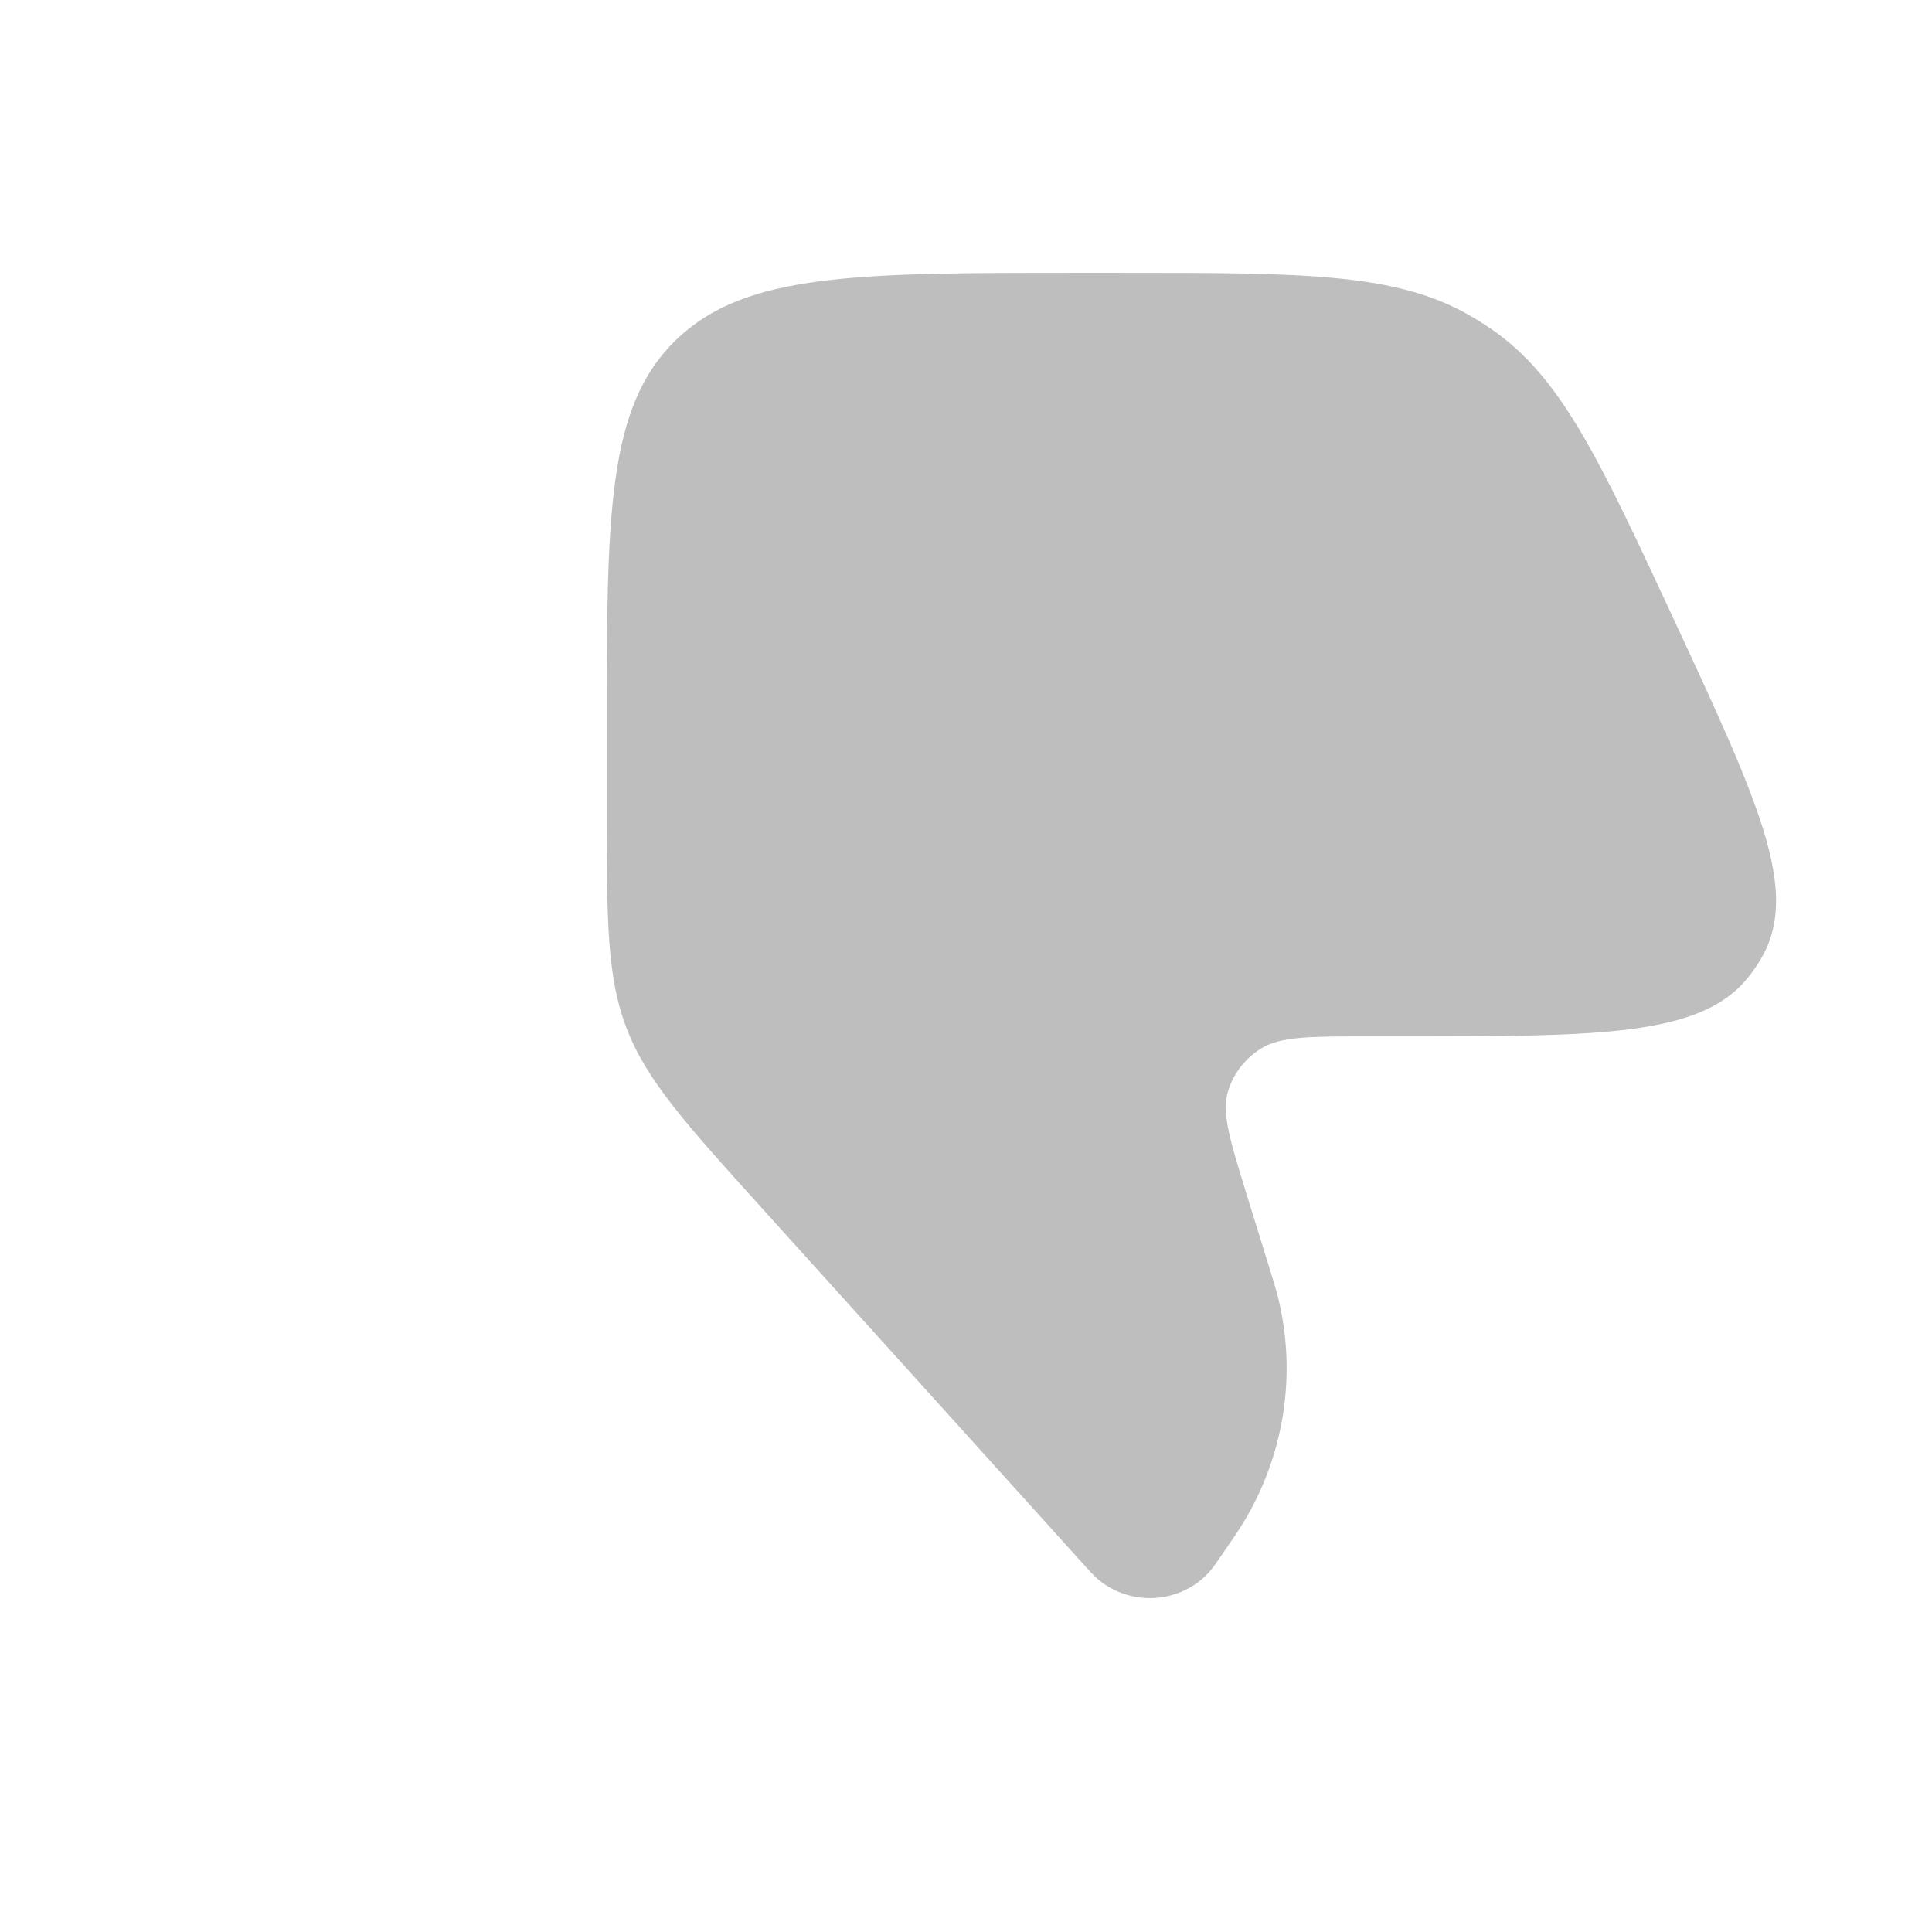 <svg width="19" height="19" viewBox="0 0 19 19" fill="none" xmlns="http://www.w3.org/2000/svg">
<path d="M12.467 12.415L12.263 11.756C12.096 11.216 12.012 10.945 12.077 10.732C12.129 10.559 12.243 10.411 12.399 10.313C12.591 10.192 12.882 10.192 13.464 10.192H13.774C15.745 10.192 16.73 10.192 17.195 9.608C17.248 9.542 17.296 9.471 17.336 9.397C17.694 8.746 17.287 7.87 16.473 6.117C15.726 4.509 15.353 3.705 14.659 3.231C14.592 3.186 14.523 3.142 14.453 3.102C13.723 2.683 12.818 2.683 11.009 2.683H10.617C8.425 2.683 7.329 2.683 6.648 3.343C5.967 4.003 5.967 5.065 5.967 7.188V7.935C5.967 9.051 5.967 9.609 6.165 10.12C6.363 10.63 6.742 11.05 7.501 11.89L10.638 15.364C10.716 15.451 10.756 15.494 10.79 15.524C11.114 15.806 11.614 15.774 11.897 15.454C11.927 15.42 11.96 15.372 12.027 15.275C12.13 15.125 12.182 15.05 12.227 14.975C12.632 14.307 12.754 13.513 12.569 12.76C12.548 12.675 12.521 12.589 12.467 12.415Z" fill="#BEBEBE"/>
</svg>
